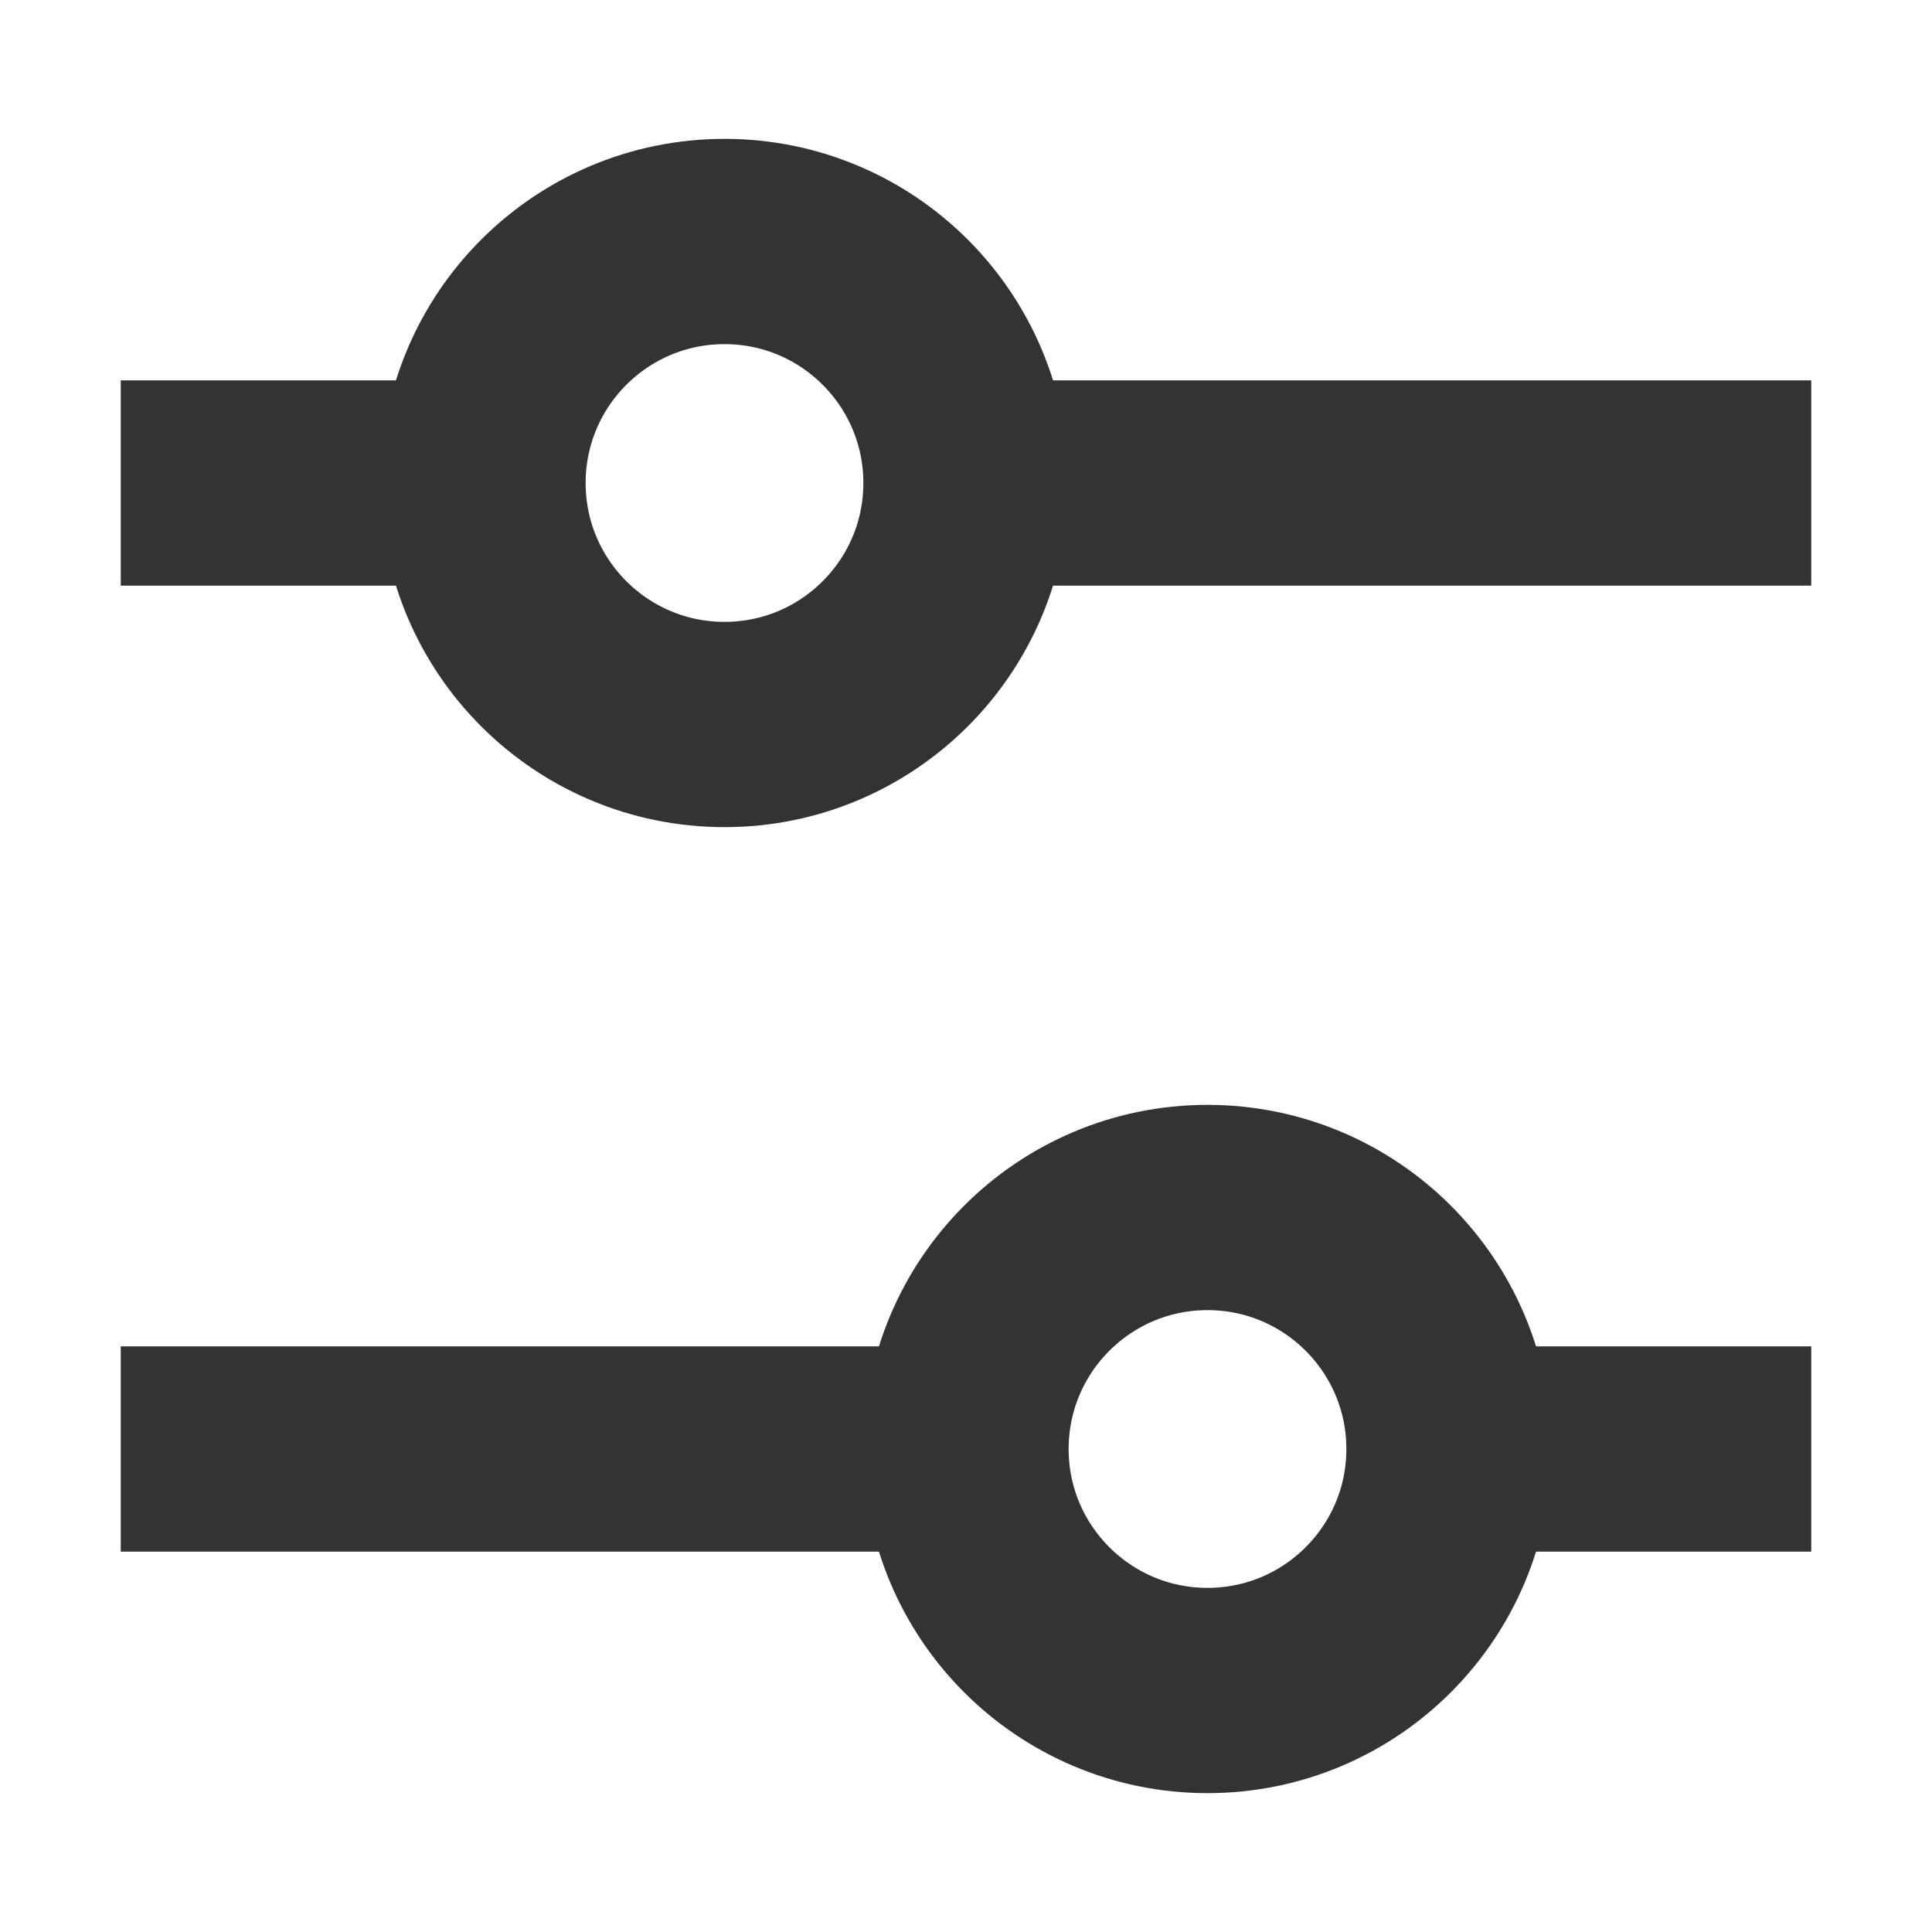 <svg width="16" height="16" viewBox="0 0 16 16" fill="none" xmlns="http://www.w3.org/2000/svg">
<path d="M1 4H4" stroke="#333333" stroke-width="1.7"/>
<path d="M8 4L15 4" stroke="#333333" stroke-width="1.7"/>
<path d="M1 12L8 12" stroke="#333333" stroke-width="1.7"/>
<path d="M12 12H15" stroke="#333333" stroke-width="1.7"/>
<circle cx="6" cy="4" r="2" stroke="#333333" stroke-width="1.7"/>
<circle cx="10" cy="12" r="2" stroke="#333333" stroke-width="1.7"/>
</svg>
